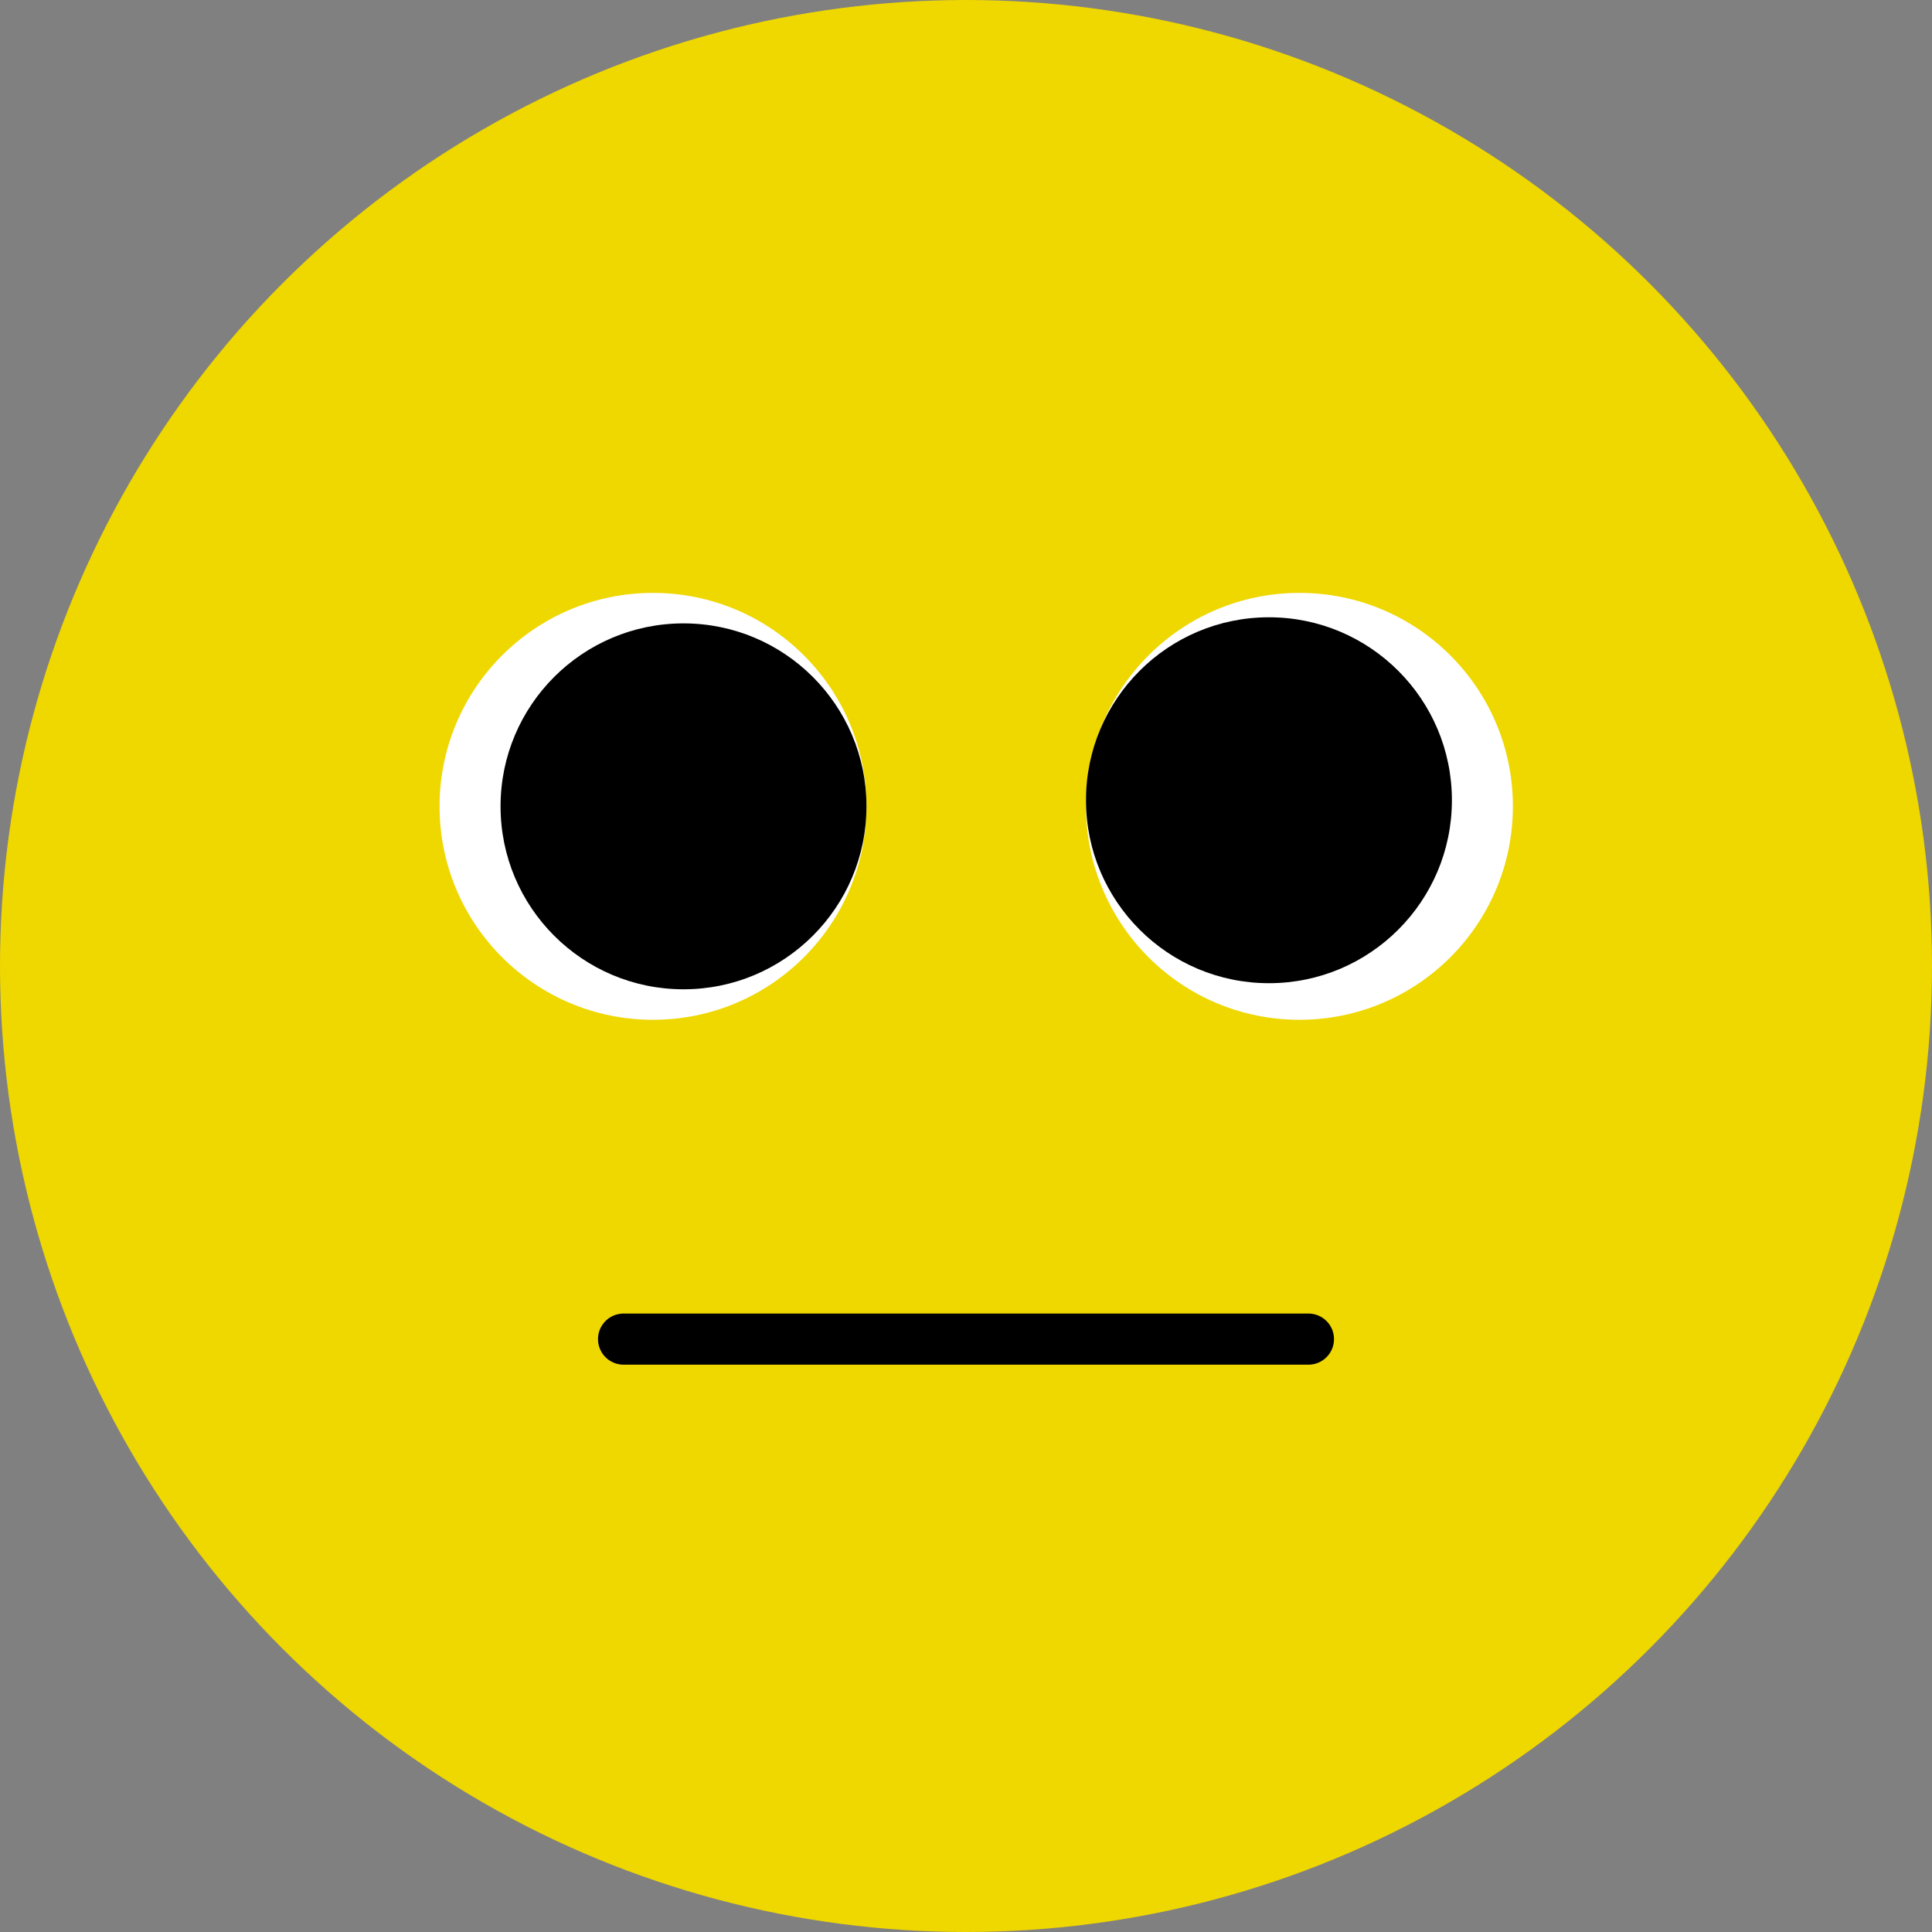 <svg width="189" height="189" viewBox="0 0 189 189" fill="none" xmlns="http://www.w3.org/2000/svg">
<rect x="0" y="0" width="189" height="189" fill="#808080" stroke="none"/>
<circle cx="94.5" cy="94.5" r="94.5" fill="#EFD700"/>
<circle cx="63.881" cy="78.881" r="20.881" fill="white"/>
<circle cx="66.865" cy="78.881" r="17.898" fill="black"/>
<circle cx="127.119" cy="78.881" r="20.881" fill="white"/>
<circle cx="124.136" cy="78.284" r="17.898" fill="black"/>
<path d="M61 131L128 131" stroke="black" stroke-width="5" stroke-linecap="round"/>
</svg>

